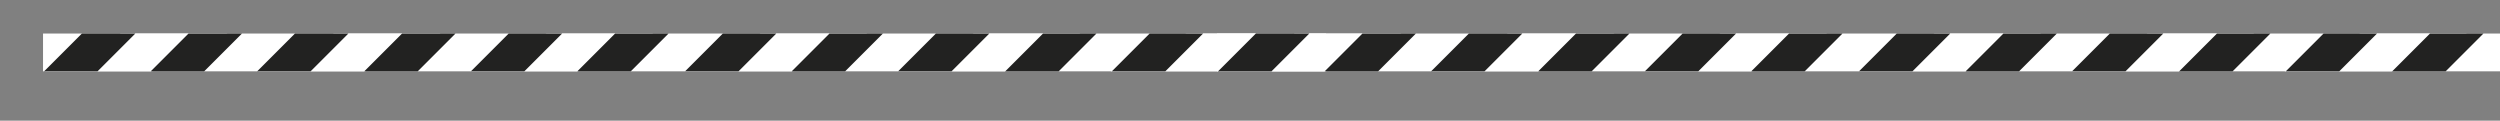 <!-- Generator: Adobe Illustrator 21.1.0, SVG Export Plug-In  -->
<svg version="1.1"
	 xmlns="http://www.w3.org/2000/svg" xmlns:xlink="http://www.w3.org/1999/xlink" xmlns:a="http://ns.adobe.com/AdobeSVGViewerExtensions/3.0/"
	 x="0px" y="0px" width="3947.021px" height="190.497px" viewBox="0 0 3947.021 190.497"
	 style="enable-background:new 0 0 3947.021 190.497;" xml:space="preserve">
<rect x="0" y="0" width="3947.021" height="190.497" fill="#808080" stroke="none"/>
<style type="text/css">
	.st0{clip-path:url(#SVGID_5_);}
	.st1{clip-path:url(#SVGID_6_);}
	.st2{fill:#FFFFFF;}
	.st3{fill:#222221;}
	.st4{clip-path:url(#SVGID_7_);}
	.st5{clip-path:url(#SVGID_8_);}
	.st6{clip-path:url(#SVGID_10_);}
	.st7{clip-path:url(#SVGID_12_);}
	.st8{clip-path:url(#SVGID_14_);}
	.st9{clip-path:url(#SVGID_16_);}
</style>
<defs>
</defs>
<g>
	<g>
		<defs>
			<rect id="SVGID_3_" x="67.942" y="52.945" width="2025.657" height="59.674"/>
		</defs>
		<clipPath id="SVGID_5_">
			<use xlink:href="#SVGID_3_"  style="overflow:visible;"/>
		</clipPath>
		<g class="st0">
			<g>
				<defs>
					<rect id="SVGID_4_" x="67.942" y="52.945" width="2025.657" height="59.674"/>
				</defs>
				<use xlink:href="#SVGID_4_"  style="overflow:visible;fill:#FFFFFF;"/>
				<clipPath id="SVGID_6_">
					<use xlink:href="#SVGID_4_"  style="overflow:visible;"/>
				</clipPath>
				<g class="st1">
					<polygon class="st2" points="380.662,42.196 84.319,190.497 0,148.3 296.343,0 					"/>
					<polygon class="st2" points="717.058,42.196 420.715,190.497 336.396,148.3 632.739,0 					"/>
					<polygon class="st2" points="1052.795,42.196 756.452,190.497 672.133,148.3 968.476,0 					"/>
					<polygon class="st2" points="1390.75,42.196 1094.406,190.497 1010.088,148.3 1306.431,0 					"/>
					<polygon class="st2" points="1727.146,42.196 1430.802,190.497 1346.483,148.3 1642.827,0 					"/>
					<polygon class="st2" points="2062.882,42.196 1766.539,190.497 1682.22,148.3 1978.563,0 					"/>
				</g>
			</g>
			<g>
				
					<rect x="1036.273" y="65.411" transform="matrix(0.707 -0.707 0.707 0.707 266.881 834.803)" class="st3" width="209.728" height="59.674"/>
				
					<rect x="1204.617" y="65.411" transform="matrix(0.707 -0.707 0.707 0.707 316.188 953.841)" class="st3" width="209.728" height="59.674"/>
				
					<rect x="1372.631" y="65.411" transform="matrix(0.707 -0.707 0.707 0.707 365.398 1072.645)" class="st3" width="209.728" height="59.674"/>
				
					<rect x="1541.756" y="65.411" transform="matrix(0.707 -0.707 0.707 0.707 414.933 1192.234)" class="st3" width="209.728" height="59.674"/>
				
					<rect x="1710.1" y="65.411" transform="matrix(0.707 -0.707 0.707 0.707 464.24 1311.271)" class="st3" width="209.728" height="59.674"/>
				
					<rect x="1878.114" y="65.411" transform="matrix(0.707 -0.707 0.707 0.707 513.45 1430.075)" class="st3" width="209.728" height="59.674"/>
			</g>
		</g>
		<g class="st0">
			<g>
				
					<rect x="24.325" y="65.411" transform="matrix(0.707 -0.707 0.707 0.707 -29.512 119.248)" class="st3" width="209.728" height="59.674"/>
				
					<rect x="192.669" y="65.411" transform="matrix(0.707 -0.707 0.707 0.707 19.795 238.286)" class="st3" width="209.728" height="59.674"/>
				
					<rect x="360.684" y="65.411" transform="matrix(0.707 -0.707 0.707 0.707 69.005 357.09)" class="st3" width="209.728" height="59.674"/>
				
					<rect x="529.808" y="65.411" transform="matrix(0.707 -0.707 0.707 0.707 118.541 476.679)" class="st3" width="209.728" height="59.674"/>
				
					<rect x="698.152" y="65.411" transform="matrix(0.707 -0.707 0.707 0.707 167.847 595.716)" class="st3" width="209.728" height="59.674"/>
				
					<rect x="866.167" y="65.411" transform="matrix(0.707 -0.707 0.707 0.707 217.058 714.52)" class="st3" width="209.728" height="59.674"/>
			</g>
		</g>
	</g>
	<g>
		<defs>
			<rect id="SVGID_1_" x="1921.364" y="52.945" width="2025.657" height="59.674"/>
		</defs>
		<clipPath id="SVGID_7_">
			<use xlink:href="#SVGID_1_"  style="overflow:visible;"/>
		</clipPath>
		<g class="st4">
			<g>
				<defs>
					<rect id="SVGID_2_" x="1921.364" y="52.945" width="2025.657" height="59.674"/>
				</defs>
				<use xlink:href="#SVGID_2_"  style="overflow:visible;fill:#FFFFFF;"/>
				<clipPath id="SVGID_8_">
					<use xlink:href="#SVGID_2_"  style="overflow:visible;"/>
				</clipPath>
				<g class="st5">
					<polygon class="st2" points="2234.085,42.196 1937.742,190.497 1853.423,148.3 2149.766,0 					"/>
					<polygon class="st2" points="2570.48,42.196 2274.137,190.497 2189.818,148.3 2486.162,0 					"/>
					<polygon class="st2" points="2906.217,42.196 2609.874,190.497 2525.555,148.3 2821.898,0 					"/>
					<polygon class="st2" points="3244.172,42.196 2947.829,190.497 2863.51,148.3 3159.853,0 					"/>
					<polygon class="st2" points="3580.568,42.196 3284.225,190.497 3199.906,148.3 3496.249,0 					"/>
					<polygon class="st2" points="3916.305,42.196 3619.962,190.497 3535.643,148.3 3831.986,0 					"/>
				</g>
			</g>
			<g>
				
					<rect x="2889.696" y="65.411" transform="matrix(0.707 -0.707 0.707 0.707 809.736 2145.371)" class="st3" width="209.728" height="59.674"/>
				
					<rect x="3058.04" y="65.411" transform="matrix(0.707 -0.707 0.707 0.707 859.042 2264.408)" class="st3" width="209.728" height="59.674"/>
				
					<rect x="3226.054" y="65.411" transform="matrix(0.707 -0.707 0.707 0.707 908.253 2383.212)" class="st3" width="209.728" height="59.674"/>
				
					<rect x="3395.178" y="65.411" transform="matrix(0.707 -0.707 0.707 0.707 957.788 2502.802)" class="st3" width="209.728" height="59.674"/>
				
					<rect x="3563.523" y="65.411" transform="matrix(0.707 -0.707 0.707 0.707 1007.095 2621.839)" class="st3" width="209.728" height="59.674"/>
				
					<rect x="3731.537" y="65.411" transform="matrix(0.707 -0.707 0.707 0.707 1056.305 2740.643)" class="st3" width="209.728" height="59.674"/>
			</g>
		</g>
		<g class="st4">
			<g>
				
					<rect x="1877.748" y="65.411" transform="matrix(0.707 -0.707 0.707 0.707 513.343 1429.816)" class="st3" width="209.728" height="59.674"/>
				
					<rect x="2046.092" y="65.411" transform="matrix(0.707 -0.707 0.707 0.707 562.65 1548.853)" class="st3" width="209.728" height="59.674"/>
				
					<rect x="2214.106" y="65.411" transform="matrix(0.707 -0.707 0.707 0.707 611.86 1667.658)" class="st3" width="209.728" height="59.674"/>
				
					<rect x="2383.231" y="65.411" transform="matrix(0.707 -0.707 0.707 0.707 661.395 1787.246)" class="st3" width="209.728" height="59.674"/>
				
					<rect x="2551.575" y="65.411" transform="matrix(0.707 -0.707 0.707 0.707 710.702 1906.284)" class="st3" width="209.728" height="59.674"/>
				
					<rect x="2719.589" y="65.411" transform="matrix(0.707 -0.707 0.707 0.707 759.913 2025.088)" class="st3" width="209.728" height="59.674"/>
			</g>
		</g>
	</g>
</g>
</svg>